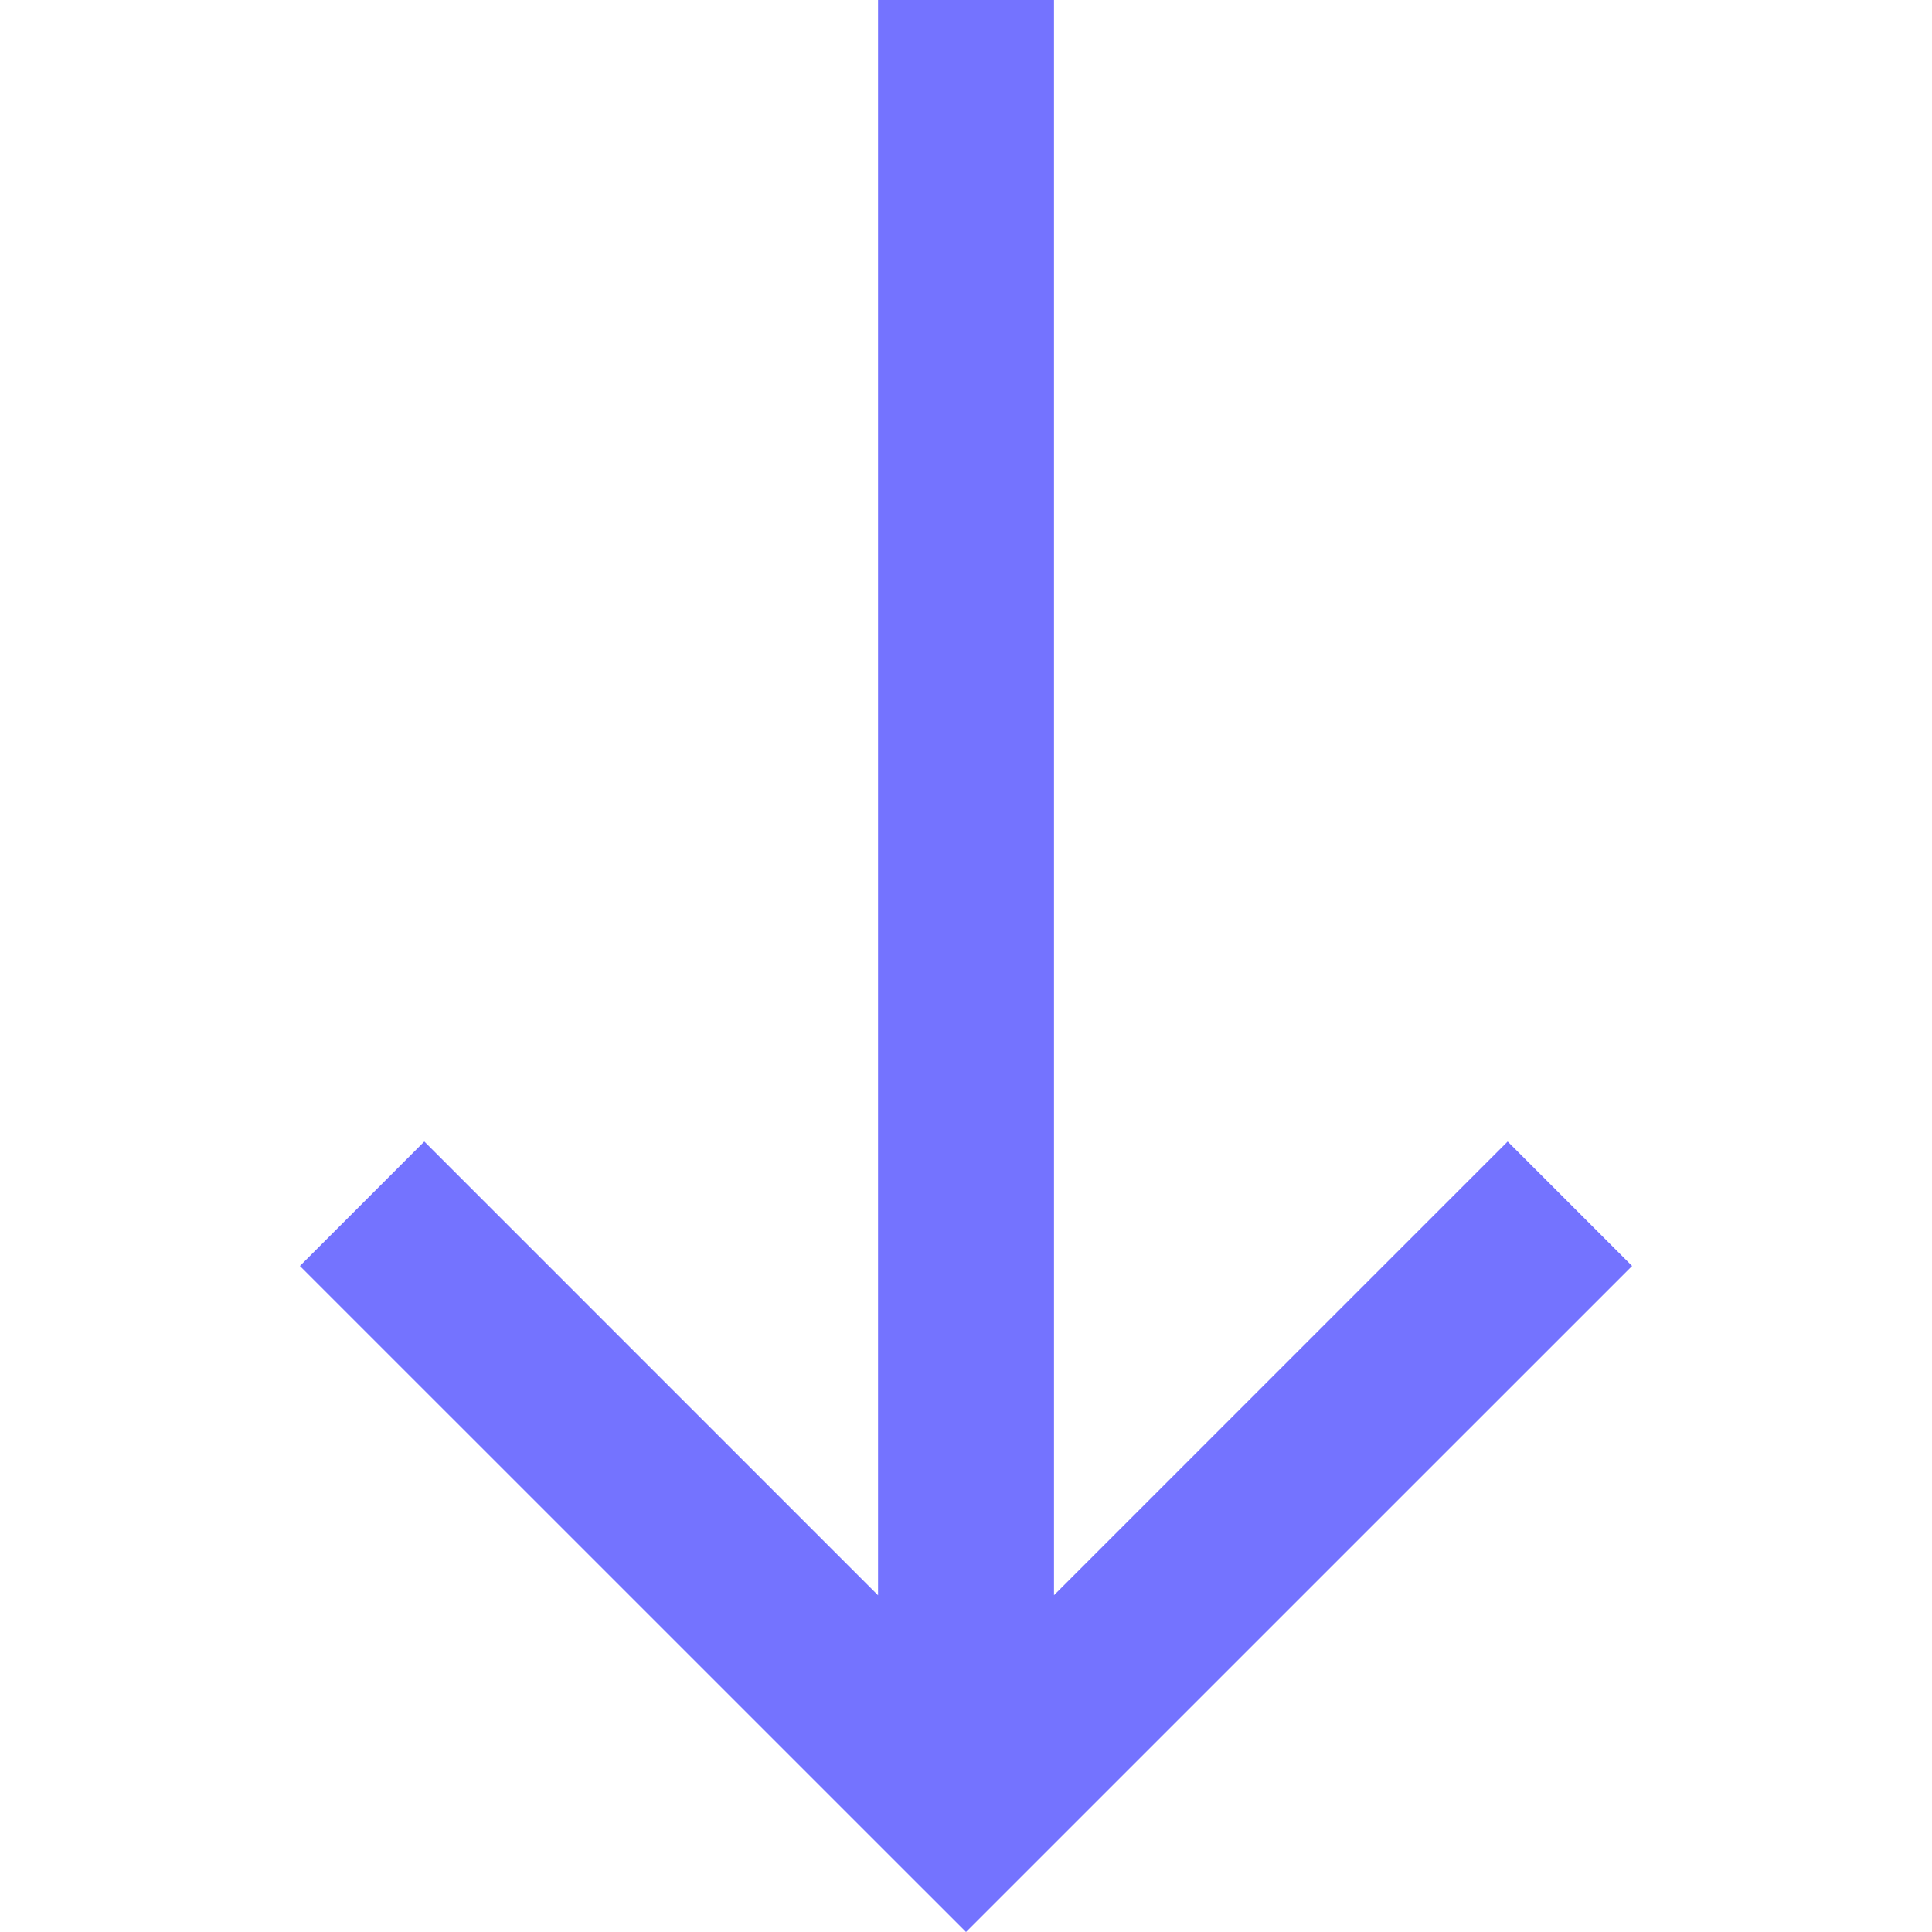 <?xml version="1.0"?>
<svg xmlns="http://www.w3.org/2000/svg" xmlns:xlink="http://www.w3.org/1999/xlink" version="1.1" id="Capa_1" x="0px" y="0px" viewBox="0 0 312.757 312.757" style="enable-background:new 0 0 312.757 312.757;" xml:space="preserve" width="512px" height="512px"><g><g>
	<g>
		<polygon points="244.062,184.792 170.623,258.23 170.623,0 142.139,0 142.139,258.247 68.69,184.792     48.549,204.939 156.379,312.757 264.208,204.939   " data-original="#010002" class="active-path" data-old_color="#010002" fill="#7473ff"/>
	</g>
</g></g> </svg>
